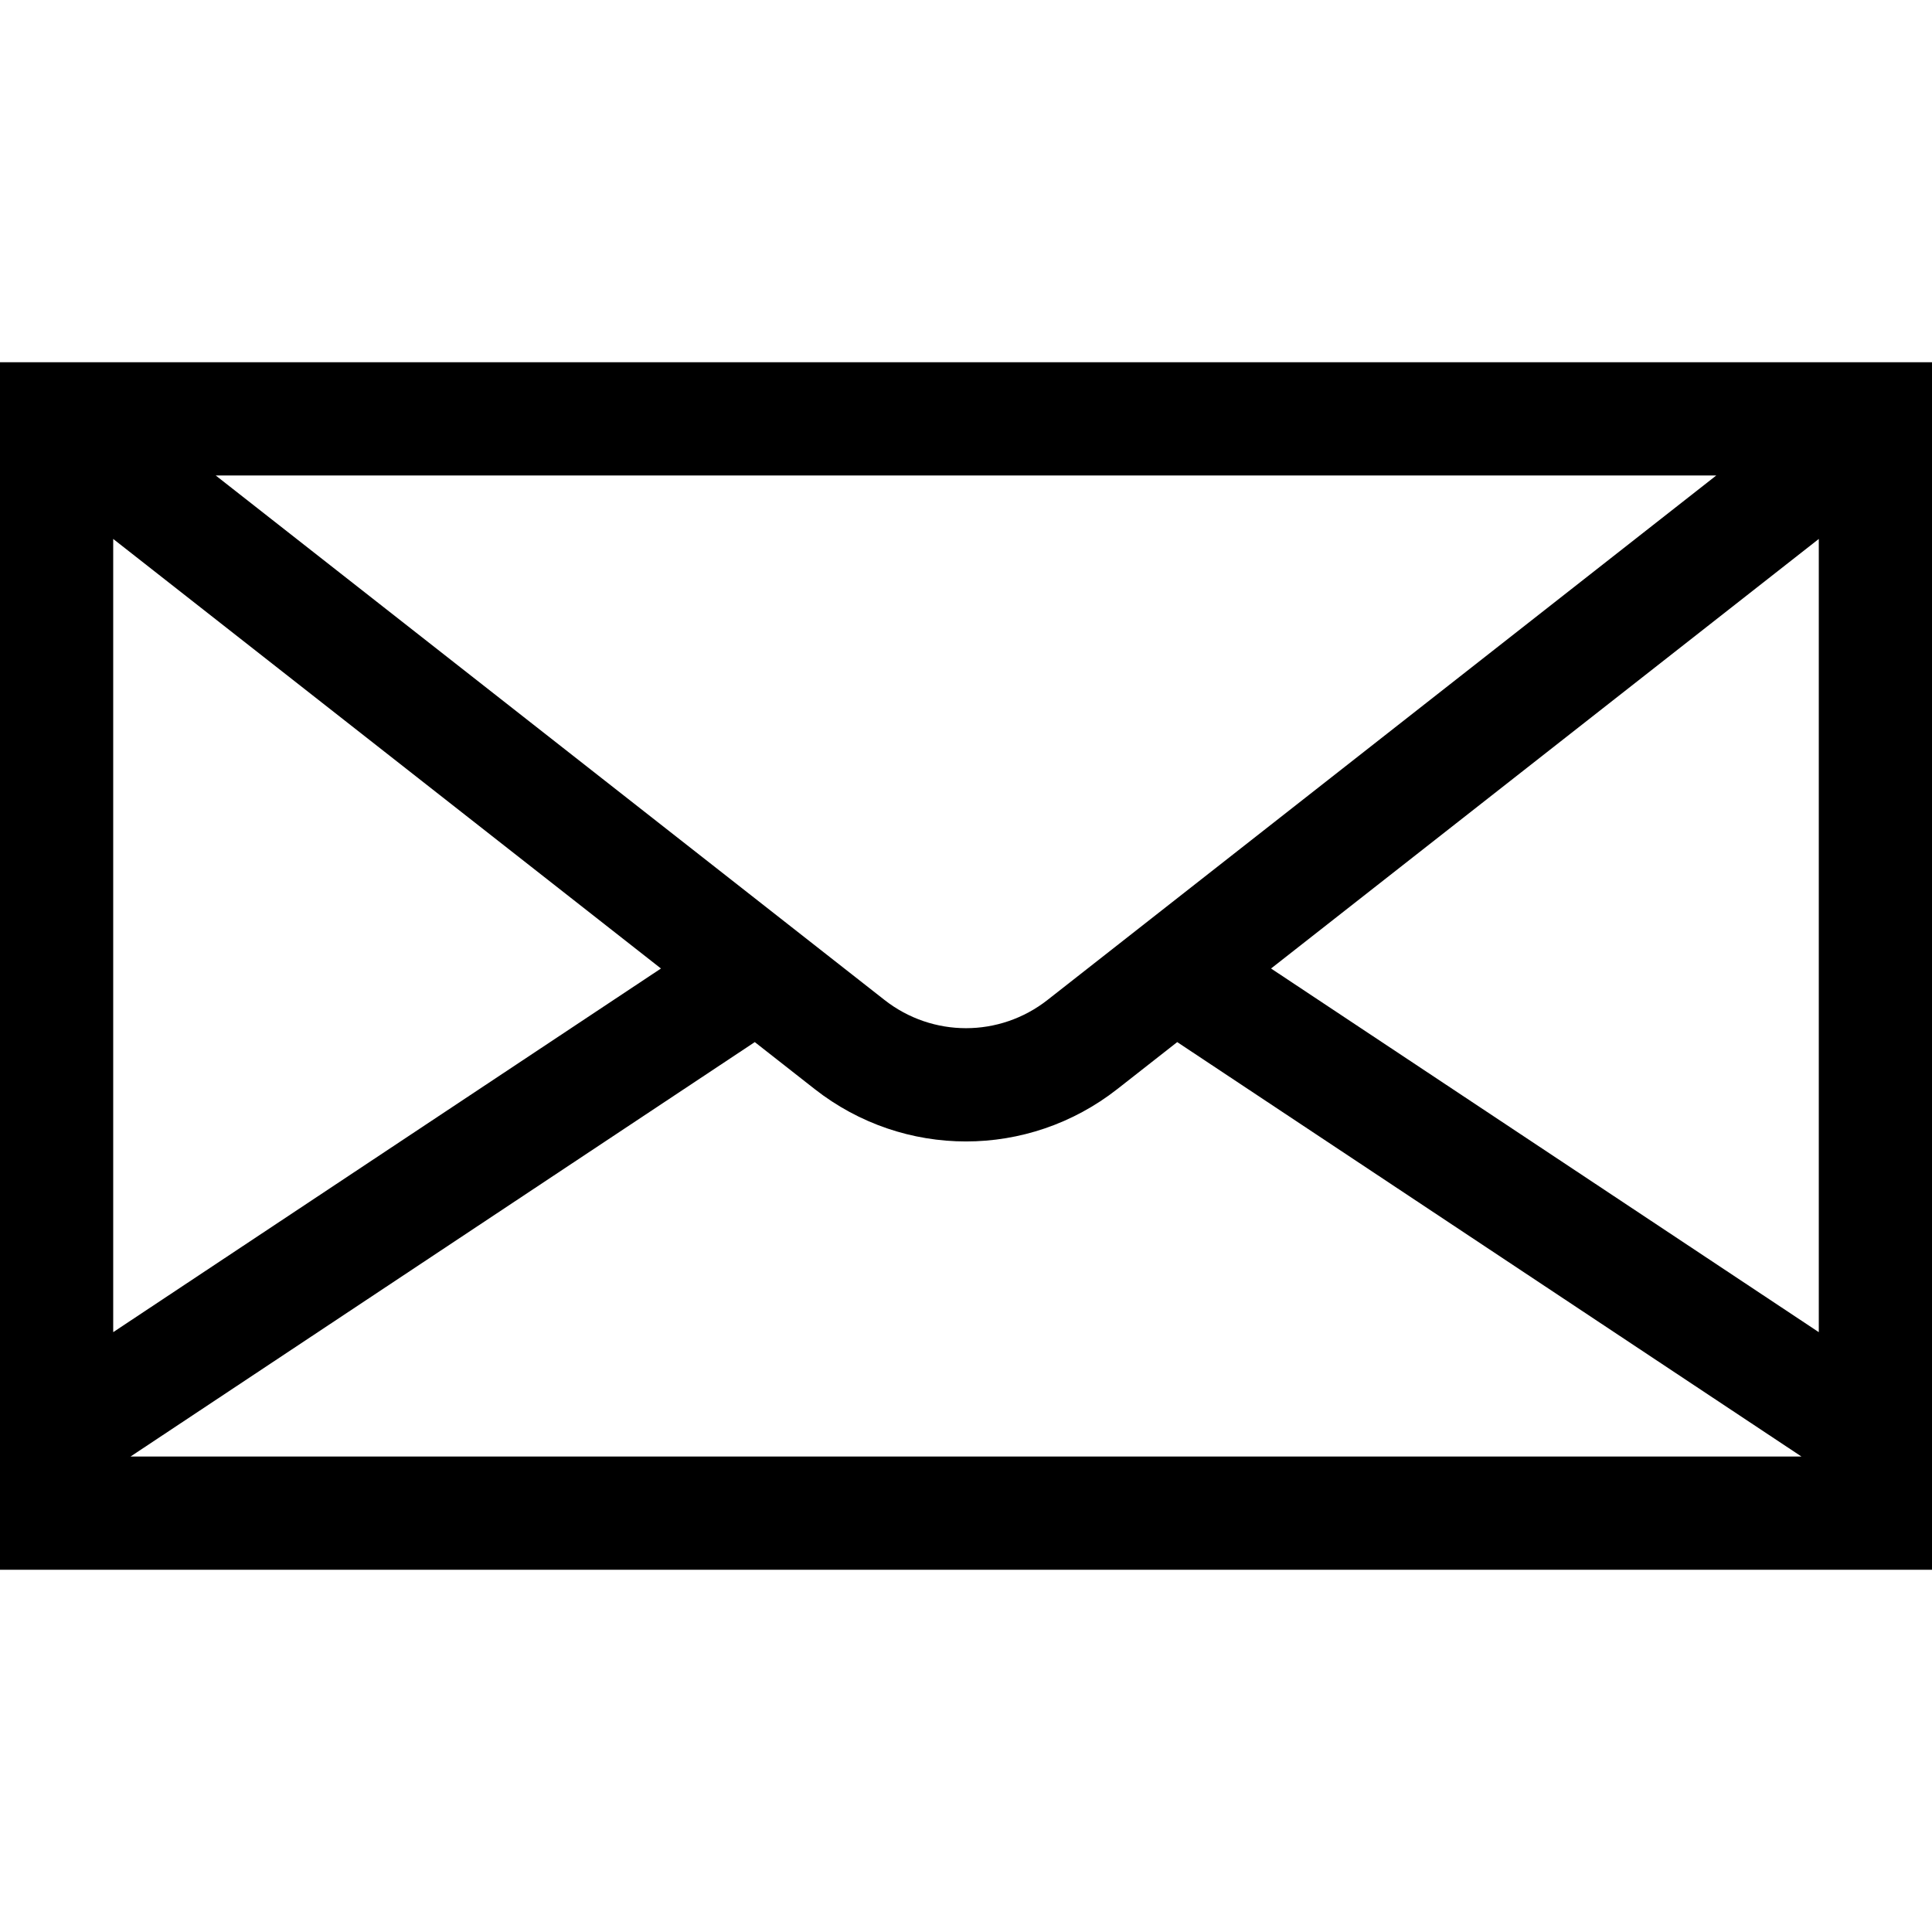 <svg id="Capa_1" enable-background="new 0 0 512 512" height="512" viewBox="0 0 512 512" width="512" xmlns="http://www.w3.org/2000/svg"><path d="m0 96v320h512v-320zm277.599 168.999c-12.717 9.974-30.48 9.973-43.197 0l-177.243-138.999h397.682zm-102.439-8.334-145.16 96.372v-210.211zm24.866 19.501 15.862 12.44c11.81 9.262 25.958 13.891 40.112 13.891 14.15 0 28.304-4.631 40.111-13.891l15.863-12.44 165.438 109.834h-442.824zm136.814-19.501 145.16-113.839v210.211z"/></svg>